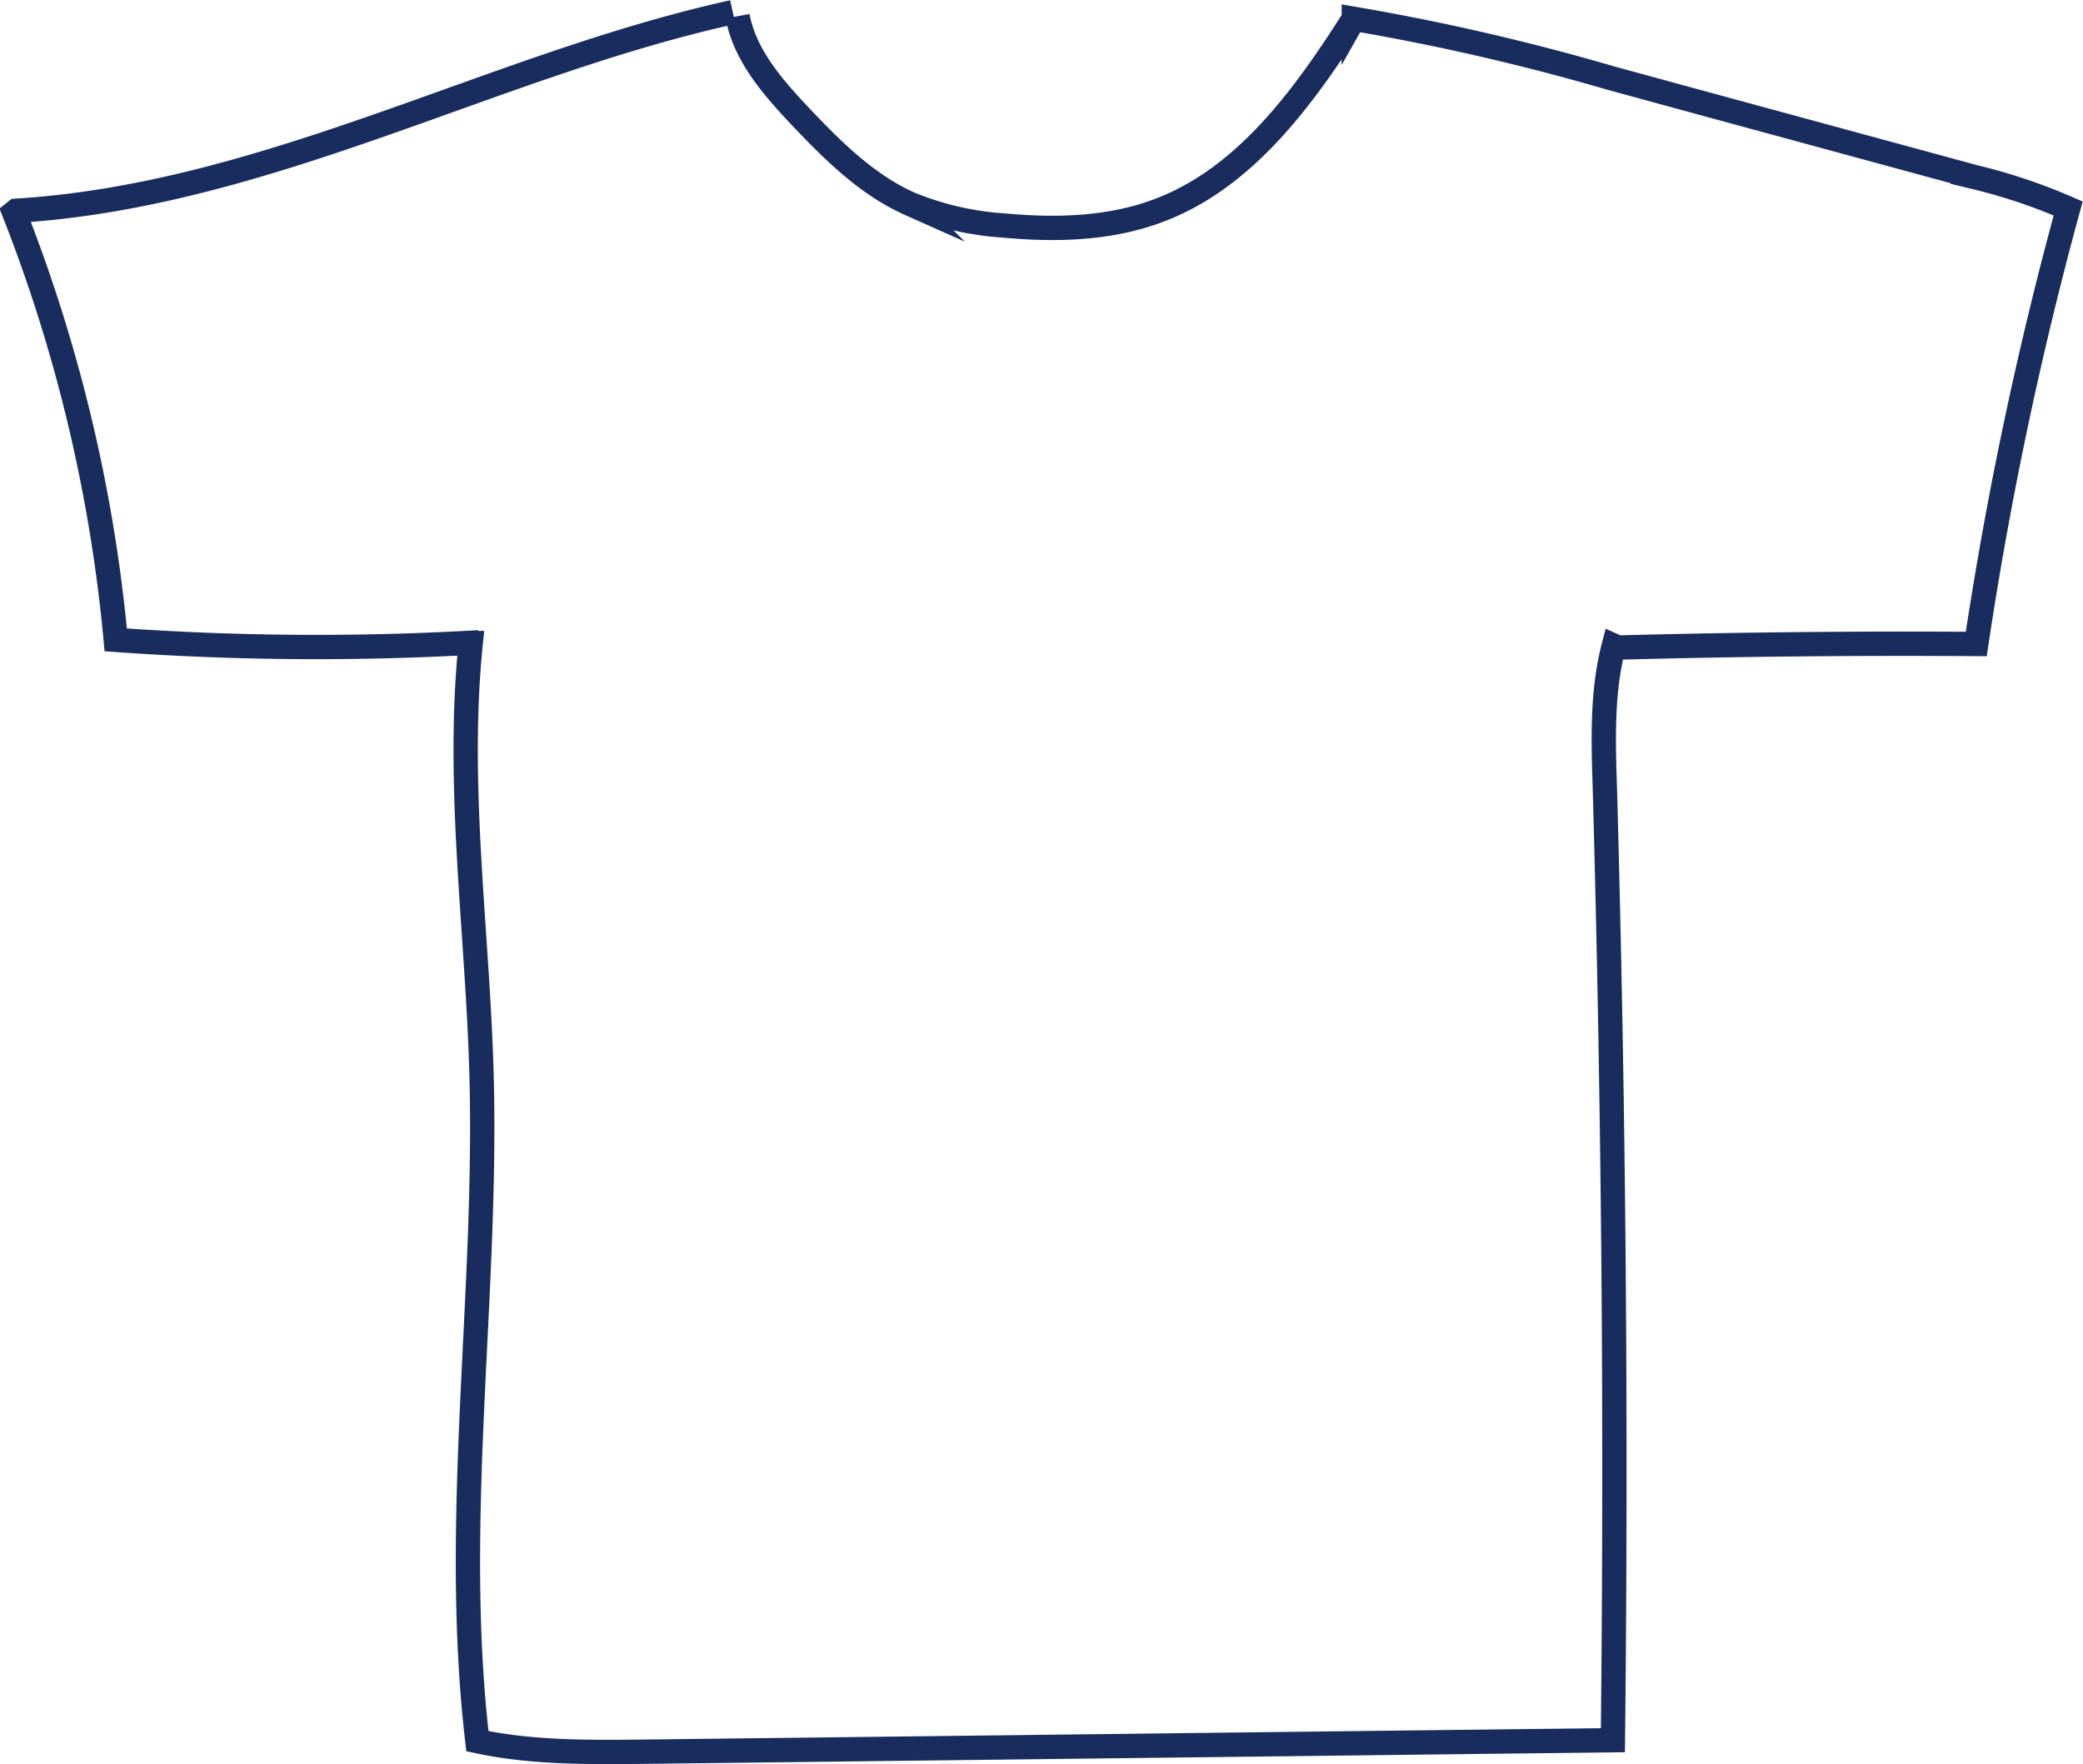 <svg id="Layer_1" data-name="Layer 1" xmlns="http://www.w3.org/2000/svg" width="257" height="217.64" viewBox="0 0 257 217.64"><defs><style>.cls-1{fill:none;stroke:#182c5e;stroke-miterlimit:10;stroke-width:3px;}</style></defs><g id="Group_8" data-name="Group 8"><path id="Path_29" data-name="Path 29" class="cls-1" d="M91,2c.91,4.85,4.36,8.77,7.74,12.36,4,4.21,8.21,8.42,13.5,10.78a37,37,0,0,0,11.73,2.69c6.35.58,12.91.41,18.88-1.82C153.67,22,160.94,11.88,167.16,2.09l-.13.23A283.33,283.33,0,0,1,198.8,9.65L212,13.25l31.6,8.59a69.59,69.59,0,0,1,11.57,3.88,466.31,466.31,0,0,0-11.34,53.73q-22.11-.15-44.21.44l-.51-.23C197.64,85.28,197.81,91.2,198,97q1.65,58.83,1,117.69L79.52,216.11c-6.9.07-13.87.15-20.62-1.3-3.19-27.26,1.26-54.83.51-82.28-.49-17.75-3.14-35.53-1.33-53.2h-.59a346.11,346.11,0,0,1-43.21-.39A192.3,192.3,0,0,0,1.74,26.21L2,26c31.05-1.9,58.9-18,88.41-24.5"/></g></svg>